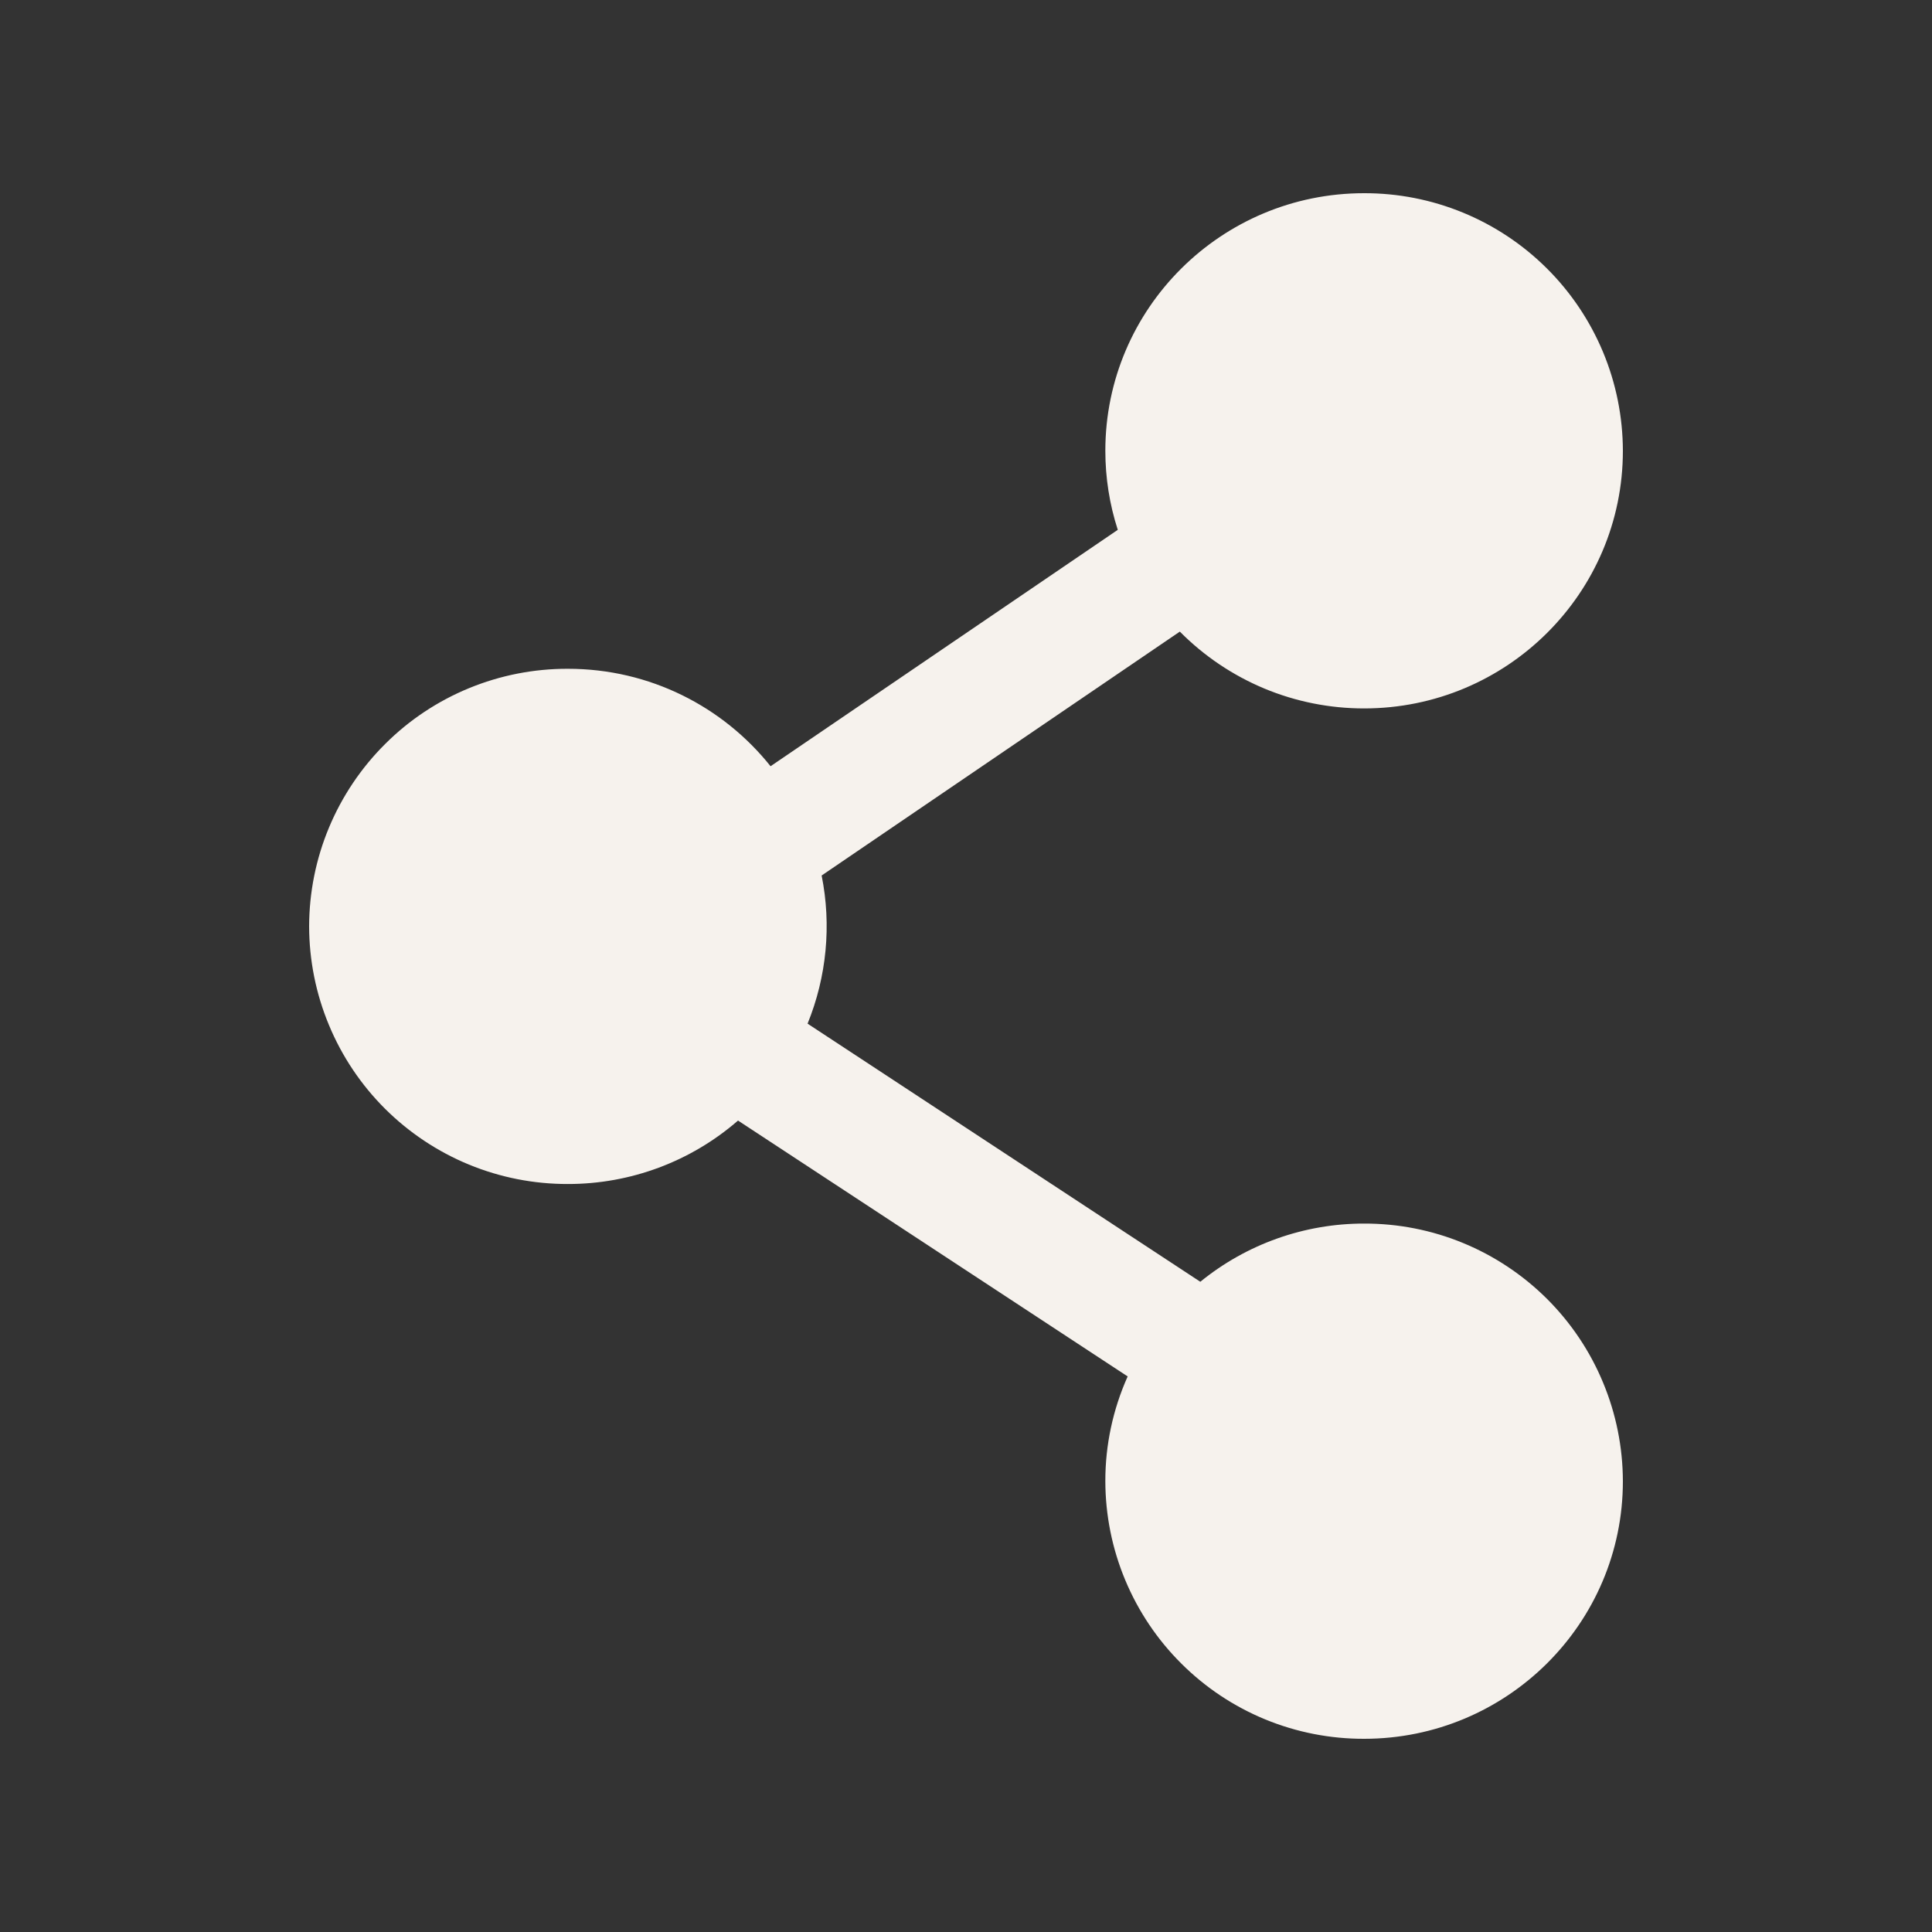 <svg width="25" height="25" viewBox="0 0 25 25" fill="none" xmlns="http://www.w3.org/2000/svg">
<rect x="0" y="0" width="25" height="25" fill="#333333" stroke="none"/>
<path fill-rule="evenodd" clip-rule="evenodd" d="M14.303 5.833C14.303 3.993 15.803 2.5 17.651 2.5C18.09 2.499 18.524 2.584 18.93 2.751C19.336 2.918 19.705 3.163 20.016 3.473C20.327 3.782 20.574 4.15 20.743 4.555C20.912 4.96 20.999 5.394 21 5.833C21 7.674 19.5 9.167 17.651 9.167C17.208 9.167 16.769 9.08 16.359 8.909C15.95 8.738 15.579 8.488 15.267 8.173L10.632 11.329C10.761 11.972 10.697 12.639 10.45 13.246L15.532 16.586C16.131 16.098 16.88 15.832 17.652 15.833C18.091 15.832 18.526 15.917 18.931 16.084C19.337 16.251 19.706 16.497 20.017 16.806C20.328 17.116 20.575 17.484 20.743 17.889C20.912 18.294 20.999 18.728 21 19.167C21 21.007 19.5 22.5 17.651 22.5C17.212 22.501 16.778 22.416 16.372 22.249C15.966 22.082 15.598 21.837 15.287 21.527C14.976 21.218 14.729 20.85 14.56 20.445C14.391 20.04 14.304 19.606 14.303 19.167C14.302 18.7 14.401 18.237 14.592 17.811L9.55 14.5C8.939 15.031 8.157 15.322 7.348 15.321C6.909 15.322 6.475 15.237 6.069 15.07C5.663 14.903 5.294 14.657 4.983 14.348C4.672 14.038 4.425 13.67 4.257 13.265C4.088 12.86 4.001 12.426 4 11.987C4.001 11.548 4.088 11.114 4.257 10.709C4.426 10.304 4.673 9.936 4.984 9.627C5.294 9.317 5.663 9.072 6.069 8.905C6.475 8.738 6.909 8.653 7.348 8.654C8.412 8.654 9.358 9.147 9.971 9.915L14.464 6.856C14.357 6.526 14.303 6.18 14.303 5.833Z" fill="#F6F2ED"/>
</svg>
